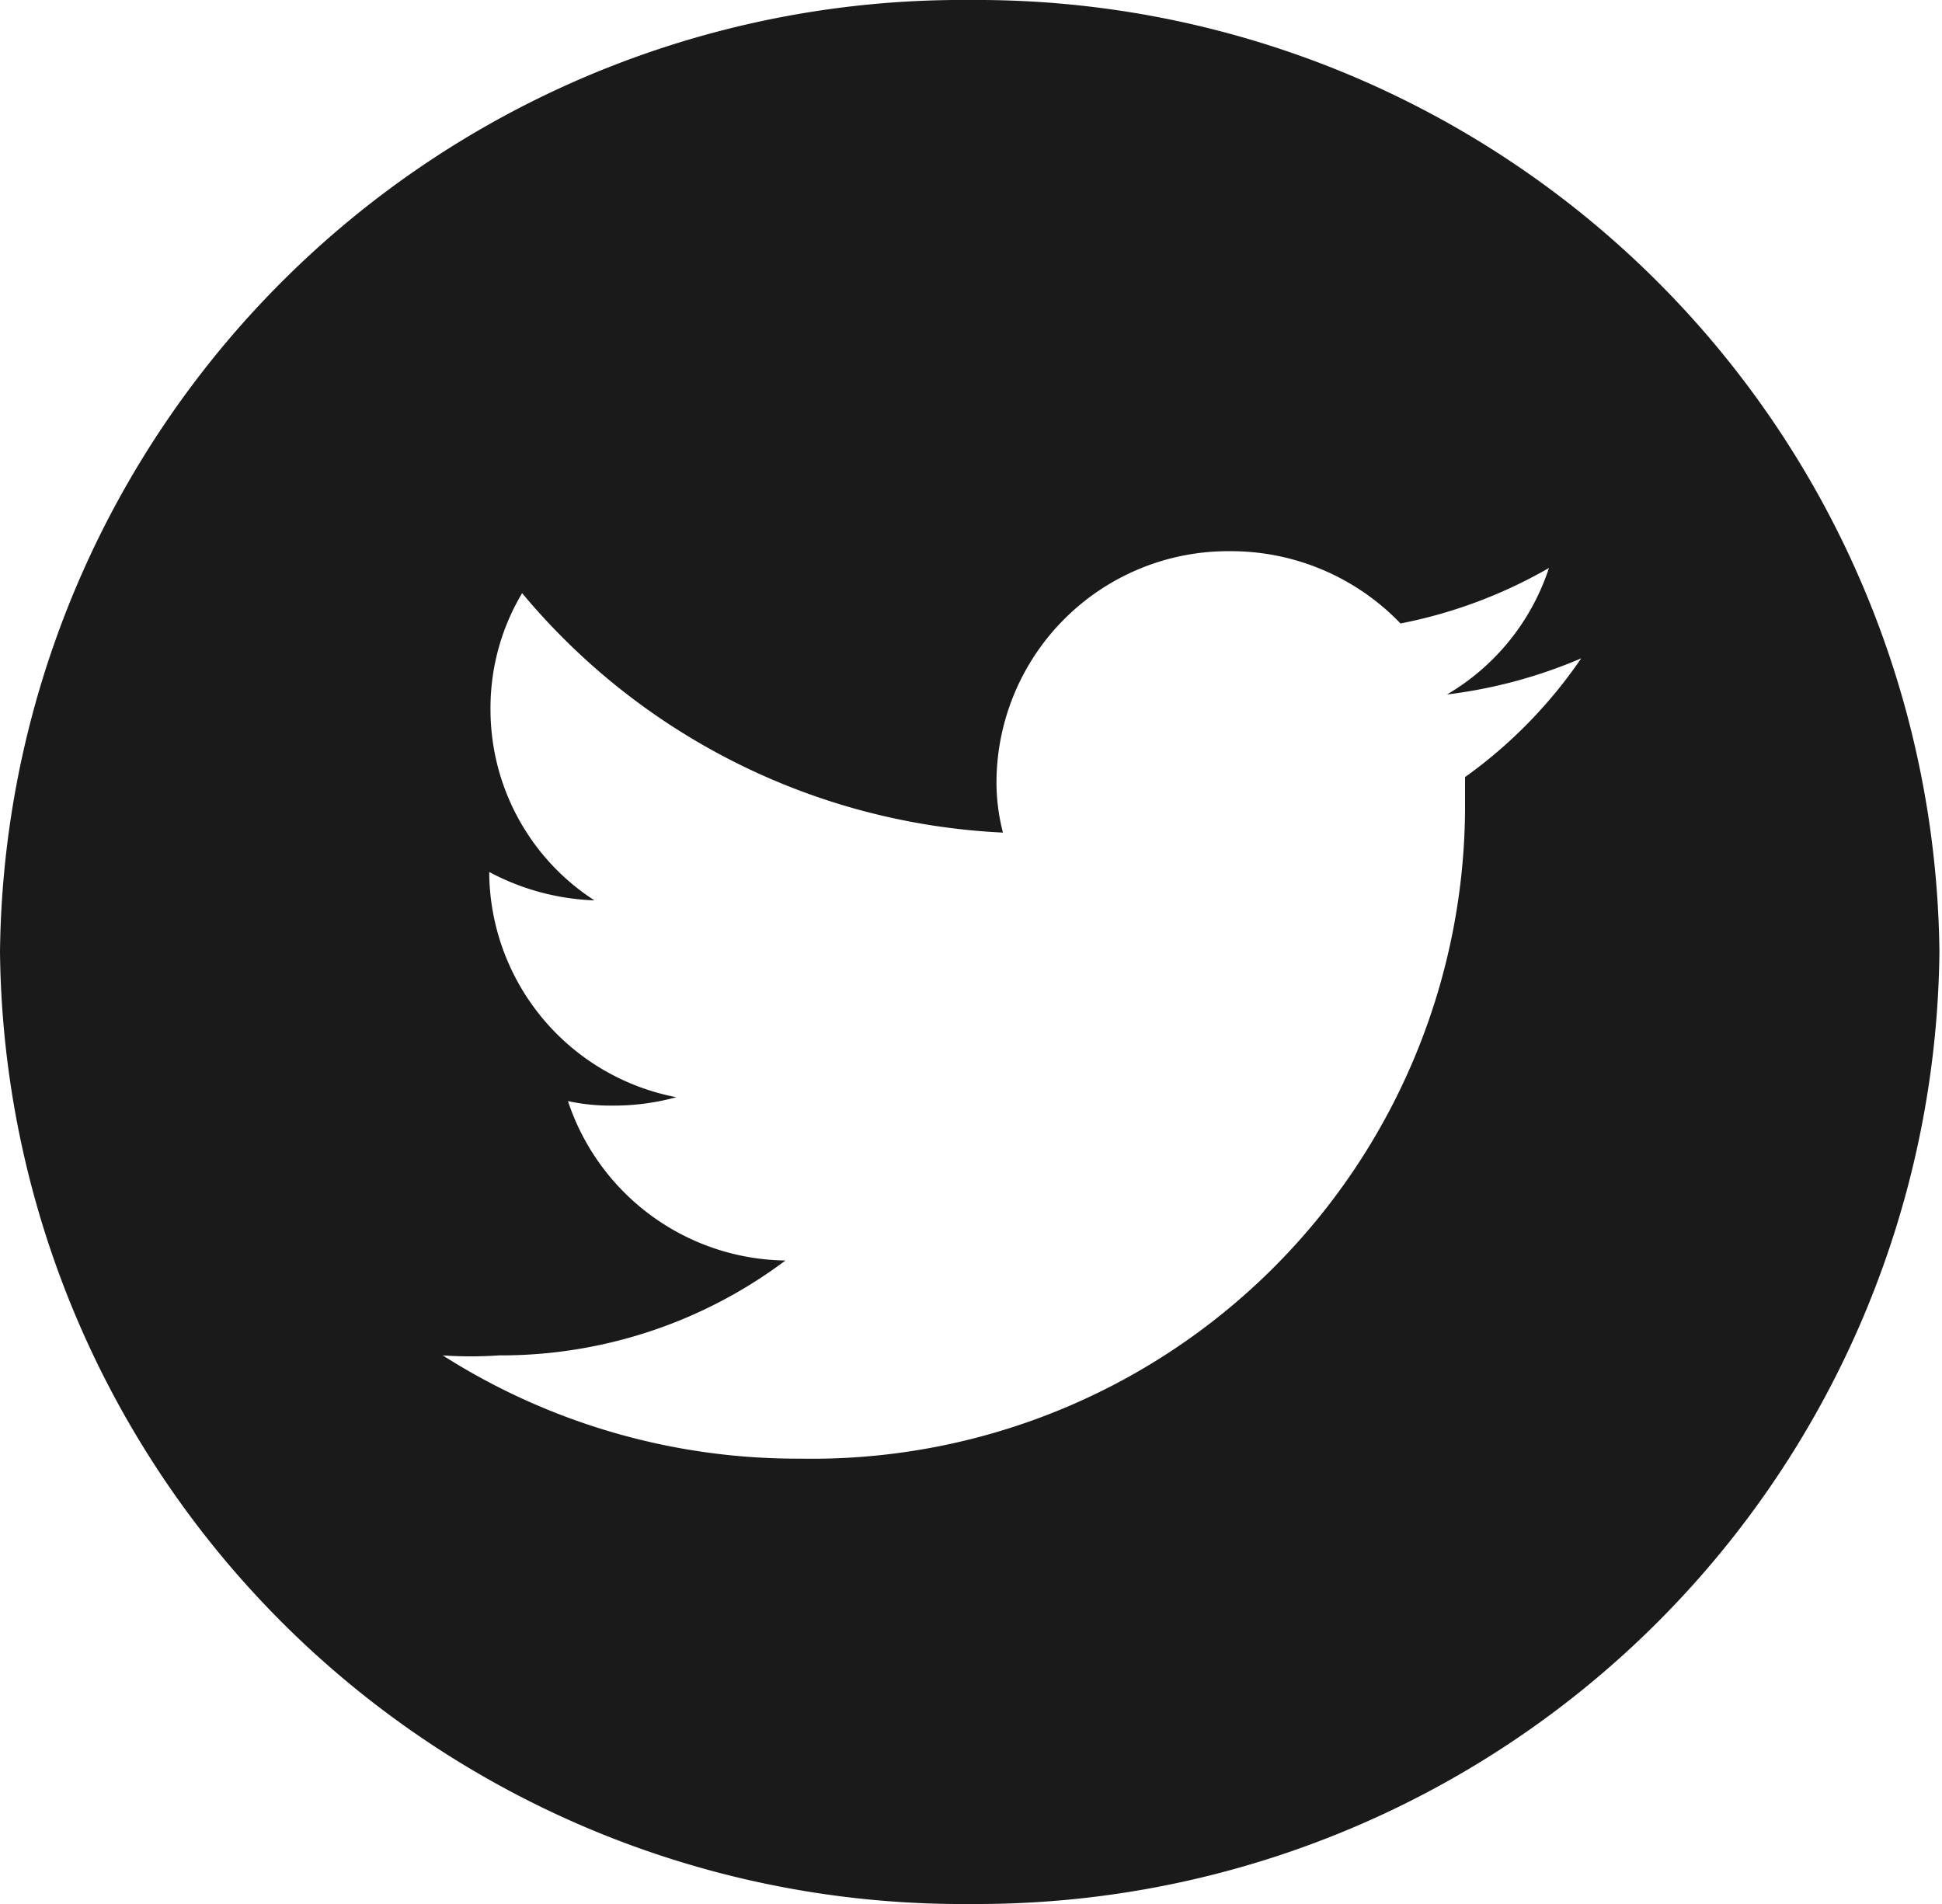 <svg xmlns="http://www.w3.org/2000/svg" viewBox="0 0 30.09 29.5"><defs><style>.cls-1{fill:#1a1a1a;fill-rule:evenodd;}</style></defs><title>Asset 14</title><g id="Layer_2" data-name="Layer 2"><g id="Homepage"><g id="Footer"><path class="cls-1" d="M15.05,0a14.91,14.91,0,0,1,15,14.75,14.91,14.91,0,0,1-15,14.75A14.91,14.91,0,0,1,0,14.75,14.91,14.91,0,0,1,15.05,0ZM12.4,22.6A10.12,10.12,0,0,0,22.7,12.5c0-.16,0-.31,0-.46A7.36,7.36,0,0,0,24.5,10.2a7.61,7.61,0,0,1-2.08.56A3.55,3.55,0,0,0,24,8.8a7.48,7.48,0,0,1-2.3.86,3.64,3.64,0,0,0-2.64-1.12,3.59,3.59,0,0,0-3.62,3.55,3.1,3.1,0,0,0,.1.81A10.33,10.33,0,0,1,8.09,9.19,3.47,3.47,0,0,0,7.6,11a3.52,3.52,0,0,0,1.61,2.95,3.73,3.73,0,0,1-1.63-.44v0A3.57,3.57,0,0,0,10.48,17a3.69,3.69,0,0,1-1,.13,3.08,3.08,0,0,1-.68-.07,3.6,3.6,0,0,0,3.37,2.47A7.34,7.34,0,0,1,7.73,21,6.26,6.26,0,0,1,6.86,21,10.22,10.22,0,0,0,12.4,22.6Z"/></g></g></g></svg>